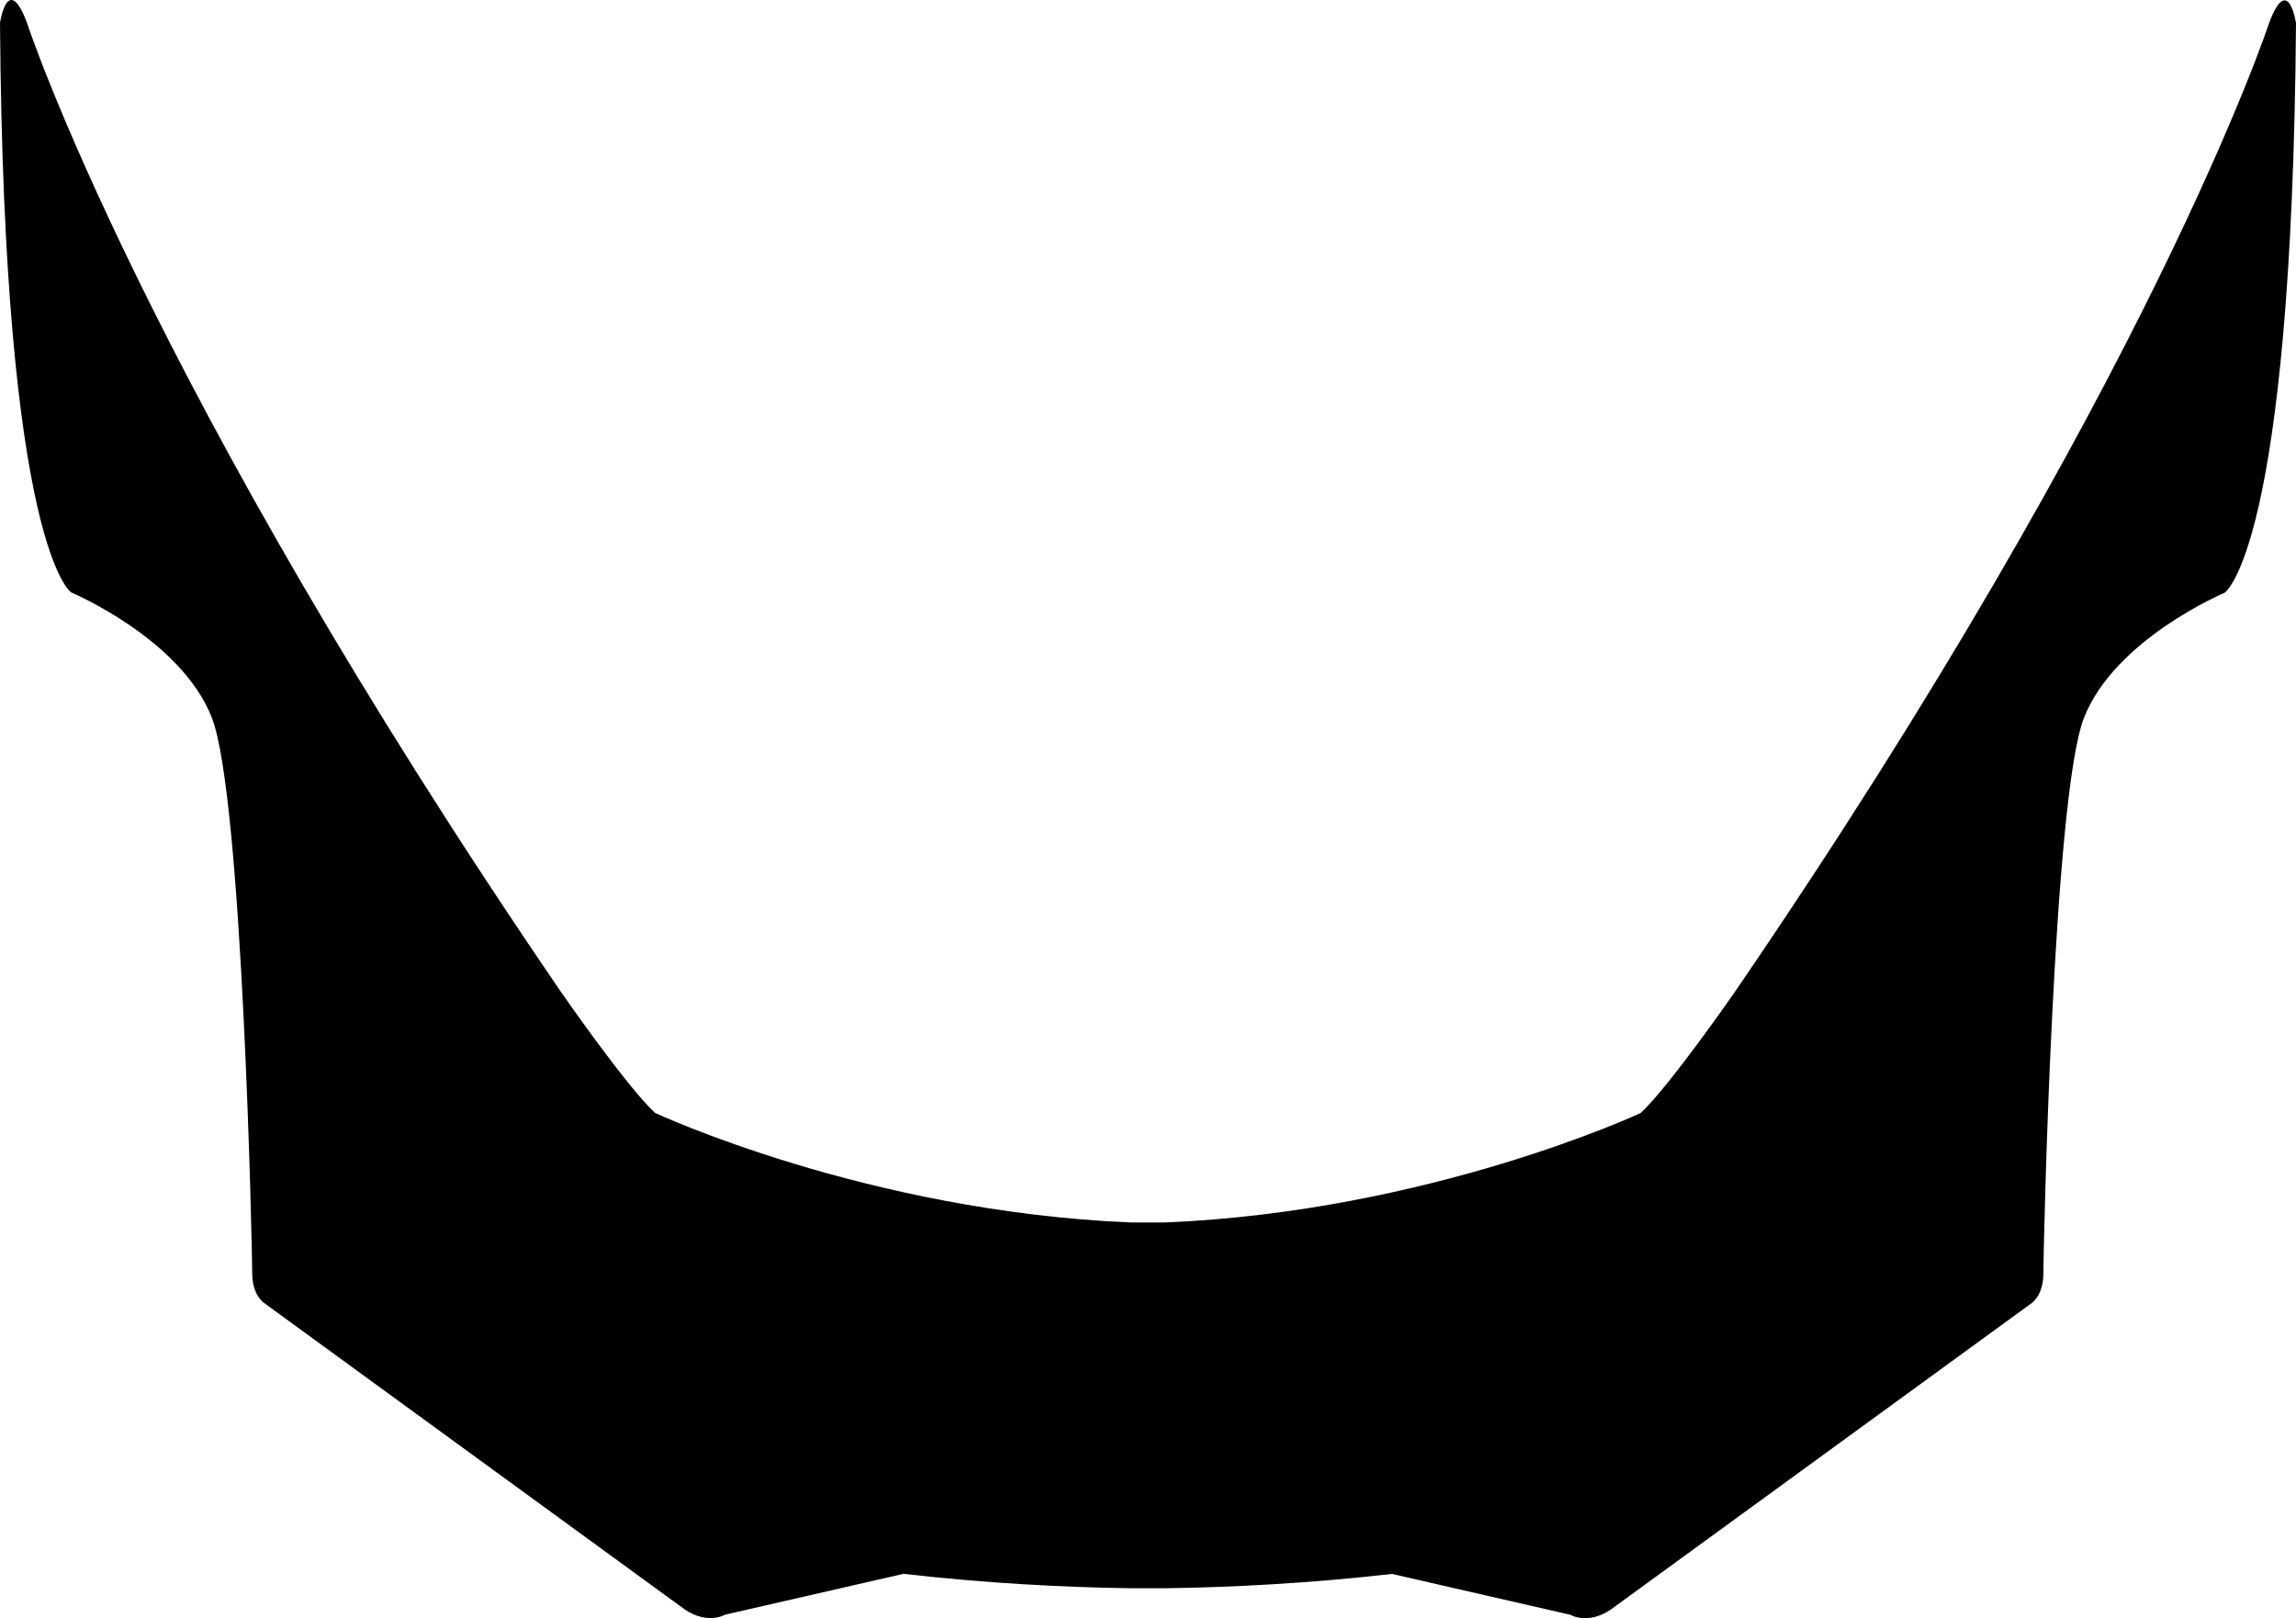 <?xml version="1.0" encoding="utf-8"?>
<!-- Generator: Adobe Illustrator 16.0.0, SVG Export Plug-In . SVG Version: 6.00 Build 0)  -->
<!DOCTYPE svg PUBLIC "-//W3C//DTD SVG 1.1//EN" "http://www.w3.org/Graphics/SVG/1.1/DTD/svg11.dtd">
<svg version="1.1" id="Layer_1" xmlns="http://www.w3.org/2000/svg" xmlns:xlink="http://www.w3.org/1999/xlink" x="0px" y="0px"
	 width="1191.576px" height="839.932px" viewBox="0 0 1191.576 839.932" enable-background="new 0 0 1191.576 839.932"
	 xml:space="preserve">
<path d="M1177.575,12.035c0,0-61.029,186.646-277.078,502.607c0,0-34.01,49.138-49.014,63.062c0,0-109.479,51.181-246.992,56.817
	l-17.604-0.004c-137.508-5.687-246.979-56.896-246.979-56.896c-14.998-13.933-48.989-63.077-48.989-63.077
	C74.97,198.513,14.001,11.849,14.001,11.849c-9.995-26.656-14-0.003-14-0.003c1.957,273.347,36.953,295.661,36.953,295.661
	s56.994,24.009,72.988,65.012c15.993,41.001,20.956,277.002,20.954,288.334c-0.002,11.334,5.997,15.337,5.997,15.337
	l215.975,157.364c13.331,10.67,23.332,4.567,23.332,4.567l92.67-21.219c42.817,4.896,82.821,6.979,117.986,7.479l17.608,0.002
	c35.157-0.487,75.168-2.562,117.979-7.44l92.664,21.248c0,0,9.998,6.104,23.334-4.562l216.021-157.301c0,0,6.002-3.996,6.004-15.33
	s5.039-247.334,21.047-288.331c16.008-41,73.01-64.988,73.01-64.988s35.006-22.304,37.051-295.647
	C1191.577,12.039,1187.579-14.617,1177.575,12.035z"/>
</svg>
